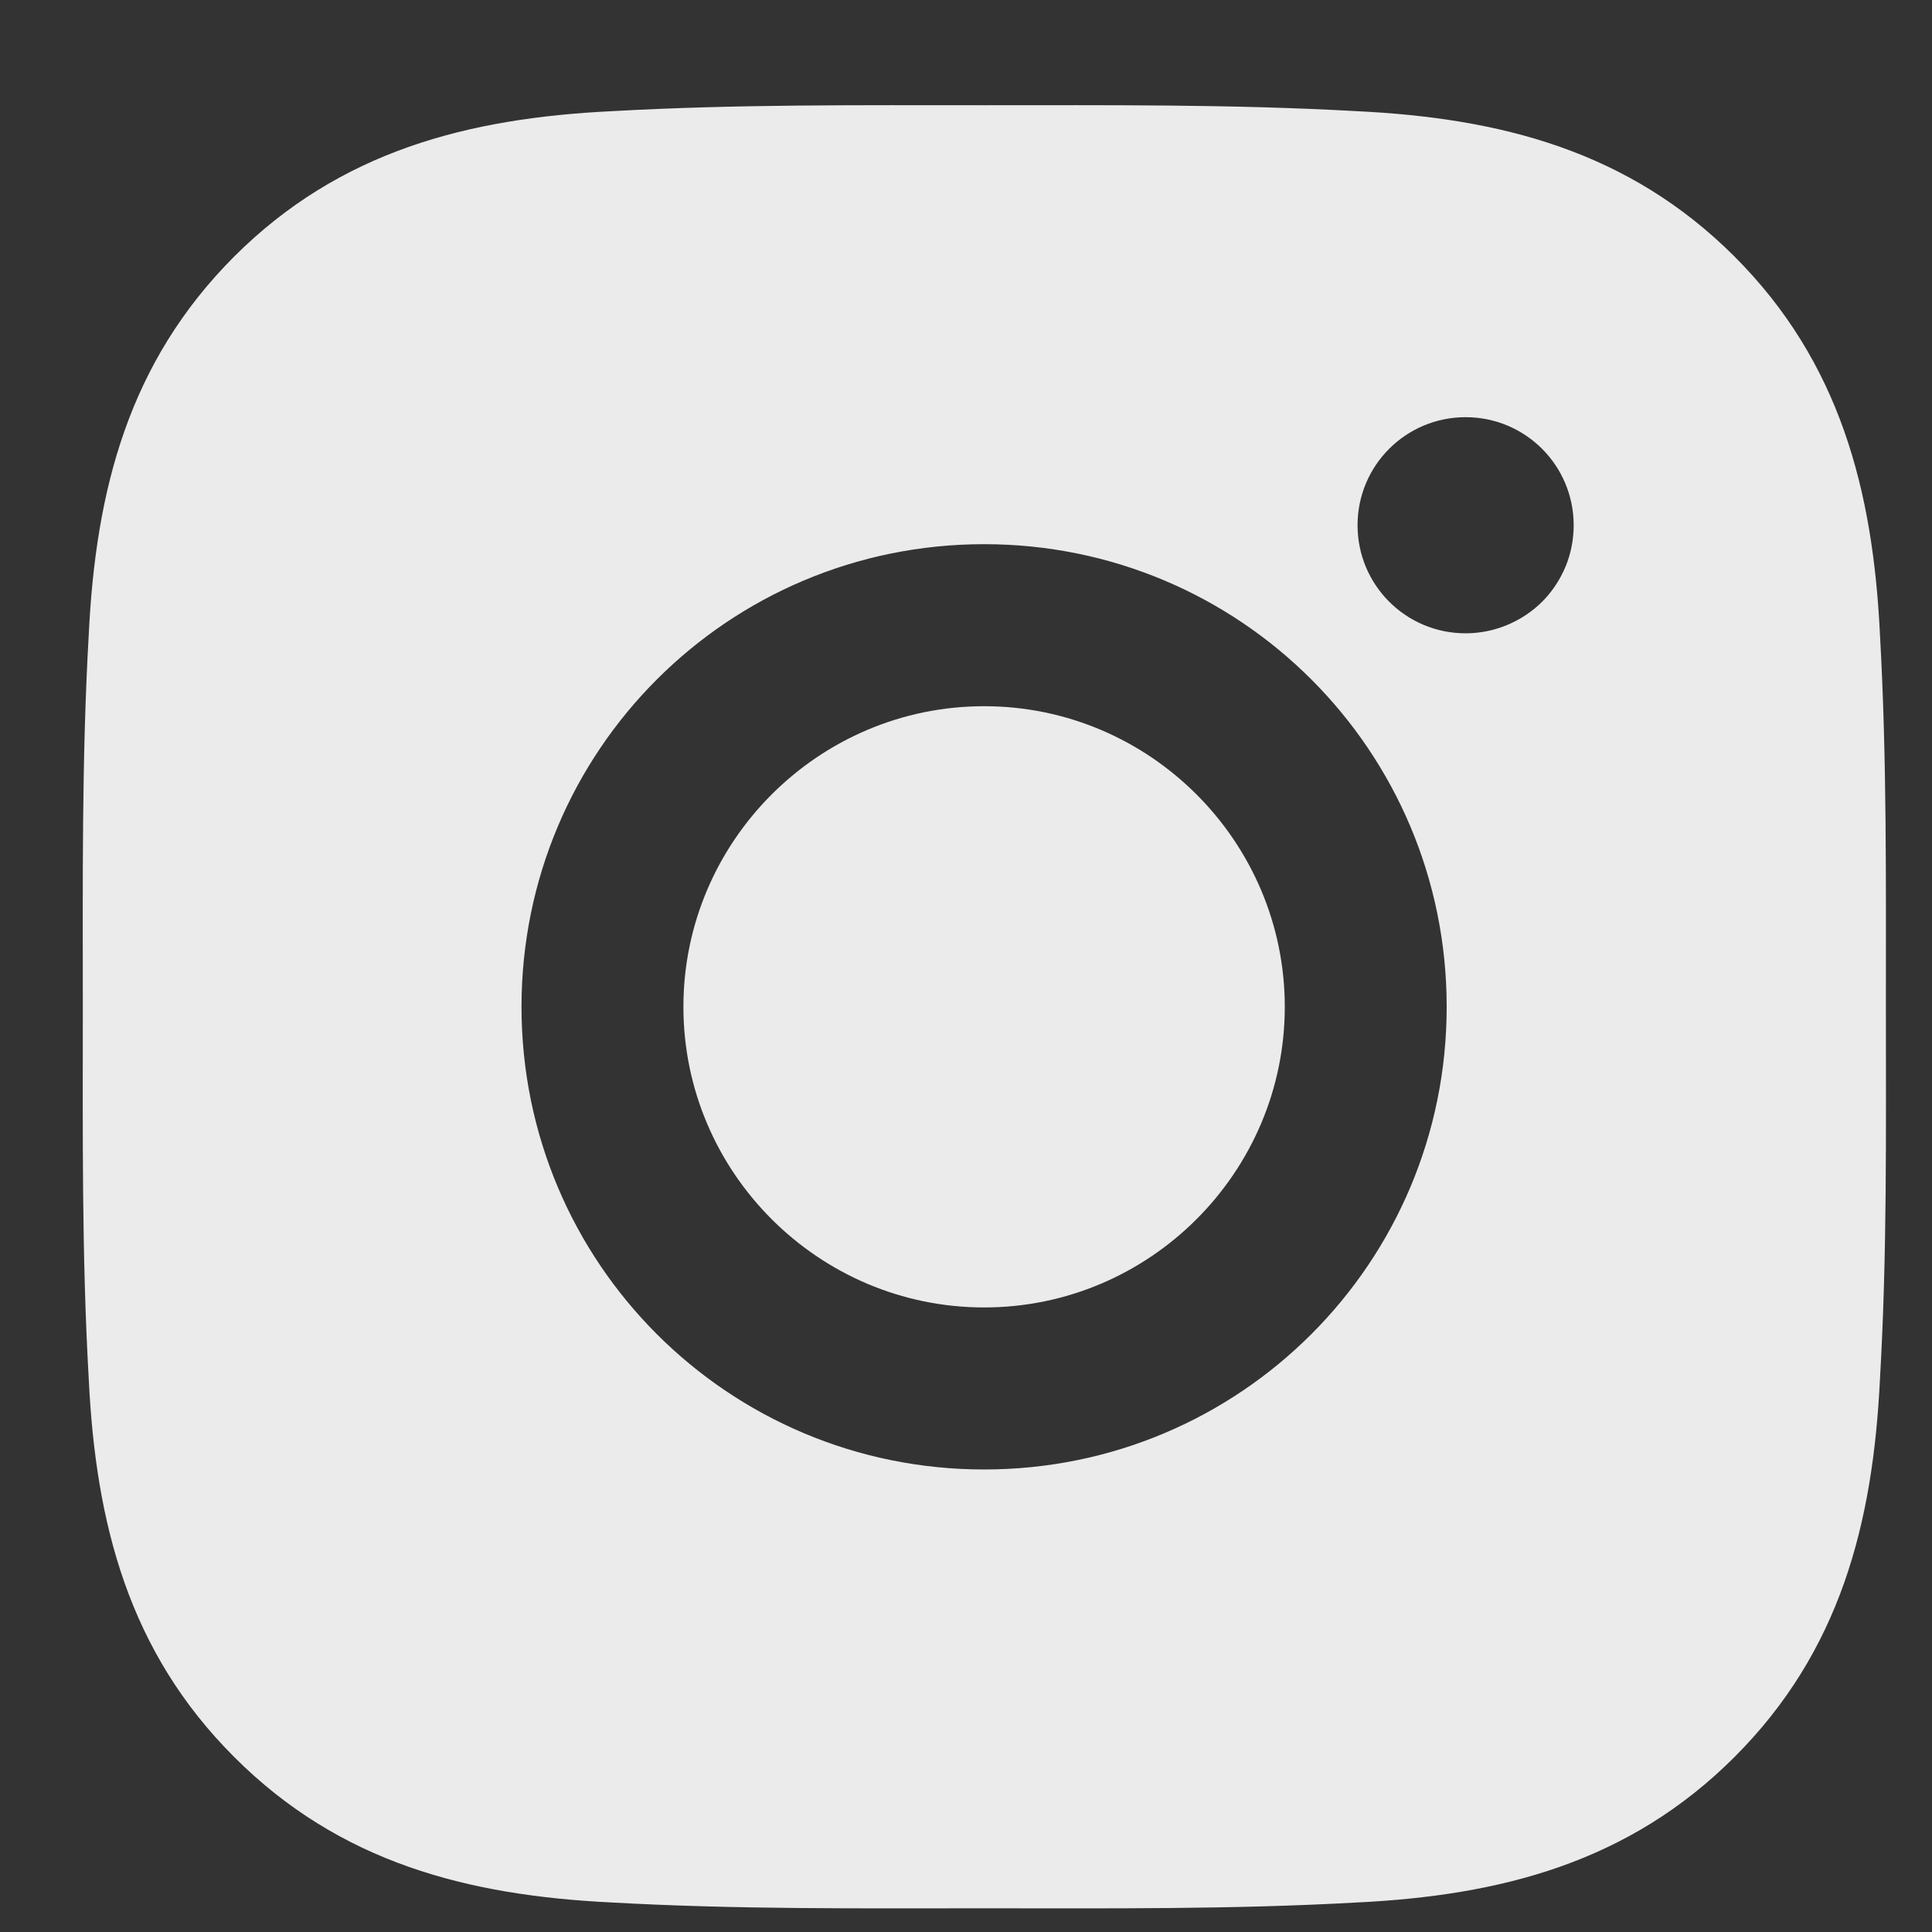<svg width="15" height="15" viewBox="0 0 15 15" fill="none" xmlns="http://www.w3.org/2000/svg">
<rect x="0" y="0" width="15" height="15" fill="#333333" stroke="none"/>
<path d="M7.641 5.483C6.355 5.483 5.306 6.532 5.306 7.817C5.306 9.102 6.355 10.151 7.641 10.151C8.926 10.151 9.975 9.102 9.975 7.817C9.975 6.532 8.926 5.483 7.641 5.483ZM14.642 7.817C14.642 6.85 14.65 5.892 14.596 4.927C14.542 3.807 14.286 2.812 13.467 1.992C12.645 1.171 11.652 0.917 10.532 0.863C9.565 0.809 8.607 0.817 7.642 0.817C6.676 0.817 5.718 0.809 4.753 0.863C3.632 0.917 2.638 1.173 1.818 1.992C0.997 2.814 0.743 3.807 0.689 4.927C0.634 5.894 0.643 6.852 0.643 7.817C0.643 8.782 0.634 9.741 0.689 10.706C0.743 11.827 0.998 12.822 1.818 13.641C2.639 14.463 3.632 14.717 4.753 14.771C5.72 14.825 6.677 14.816 7.642 14.816C8.609 14.816 9.567 14.825 10.532 14.771C11.652 14.717 12.647 14.461 13.467 13.641C14.288 12.82 14.542 11.827 14.596 10.706C14.652 9.741 14.642 8.784 14.642 7.817ZM7.641 11.409C5.653 11.409 4.049 9.804 4.049 7.817C4.049 5.829 5.653 4.225 7.641 4.225C9.628 4.225 11.232 5.829 11.232 7.817C11.232 9.804 9.628 11.409 7.641 11.409ZM11.379 4.917C10.915 4.917 10.54 4.542 10.54 4.078C10.54 3.614 10.915 3.239 11.379 3.239C11.843 3.239 12.218 3.614 12.218 4.078C12.218 4.188 12.197 4.297 12.155 4.399C12.112 4.501 12.051 4.594 11.973 4.672C11.895 4.749 11.802 4.811 11.7 4.853C11.599 4.895 11.489 4.917 11.379 4.917Z" fill="white" fill-opacity="0.9"/>
</svg>
